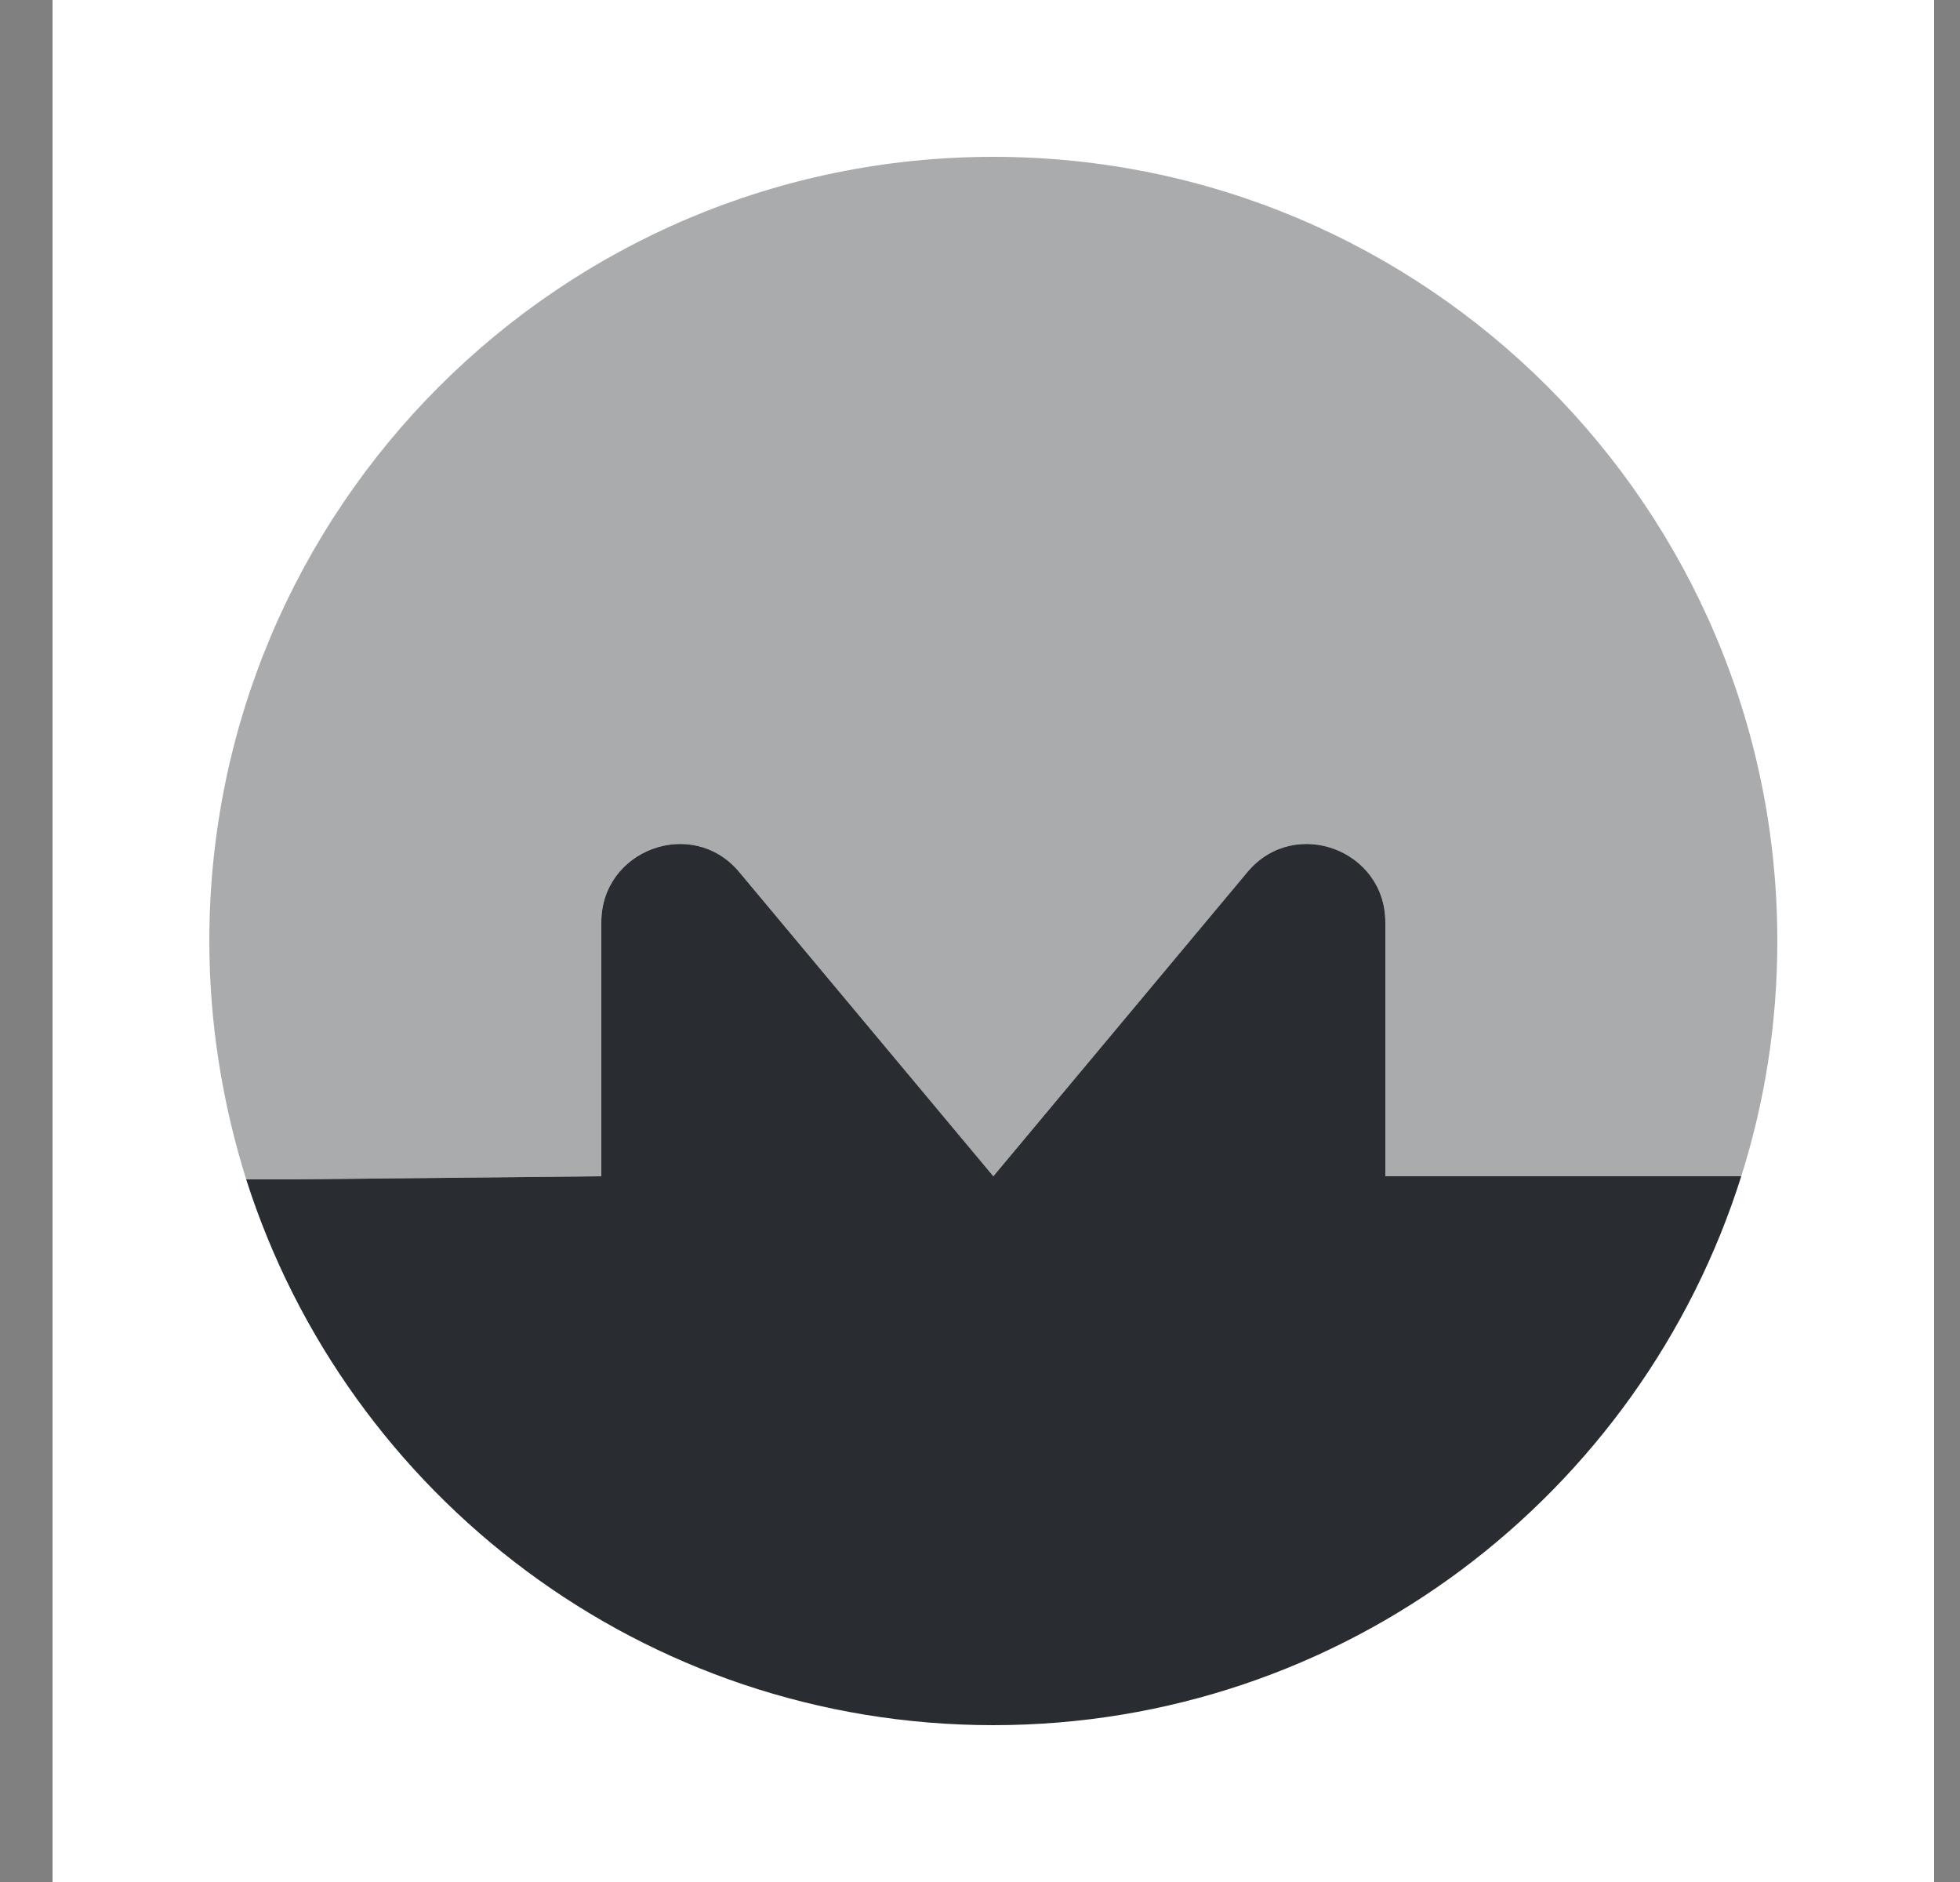 <svg width="25" height="24" viewBox="0 0 25 24" fill="none" xmlns="http://www.w3.org/2000/svg">
<rect x="0" y="0" width="25" height="24" fill="#808080" stroke="none"/>
<path d="M24.67 0H0.67V24H24.67V0Z" fill="white"/>
<path d="M22.21 15C20.93 19.06 17.14 22 12.67 22C8.21 22 4.43 19.08 3.14 15.04H3.72L7.67 15V11.76C7.67 10.84 8.82 10.41 9.42 11.11L12.67 15L15.92 11.11C16.52 10.41 17.67 10.84 17.67 11.76V15H22.21Z" fill="#292D32"/>
<path opacity="0.4" d="M22.67 12C22.67 13.05 22.51 14.05 22.21 15H17.67V11.76C17.67 10.84 16.52 10.41 15.92 11.11L12.67 15L9.42 11.11C8.82 10.41 7.67 10.84 7.67 11.76V15L3.72 15.04H3.14C2.84 14.08 2.67 13.06 2.67 12C2.67 6.48 7.15 2 12.67 2C18.19 2 22.67 6.48 22.67 12Z" fill="#292D32"/>
</svg>
